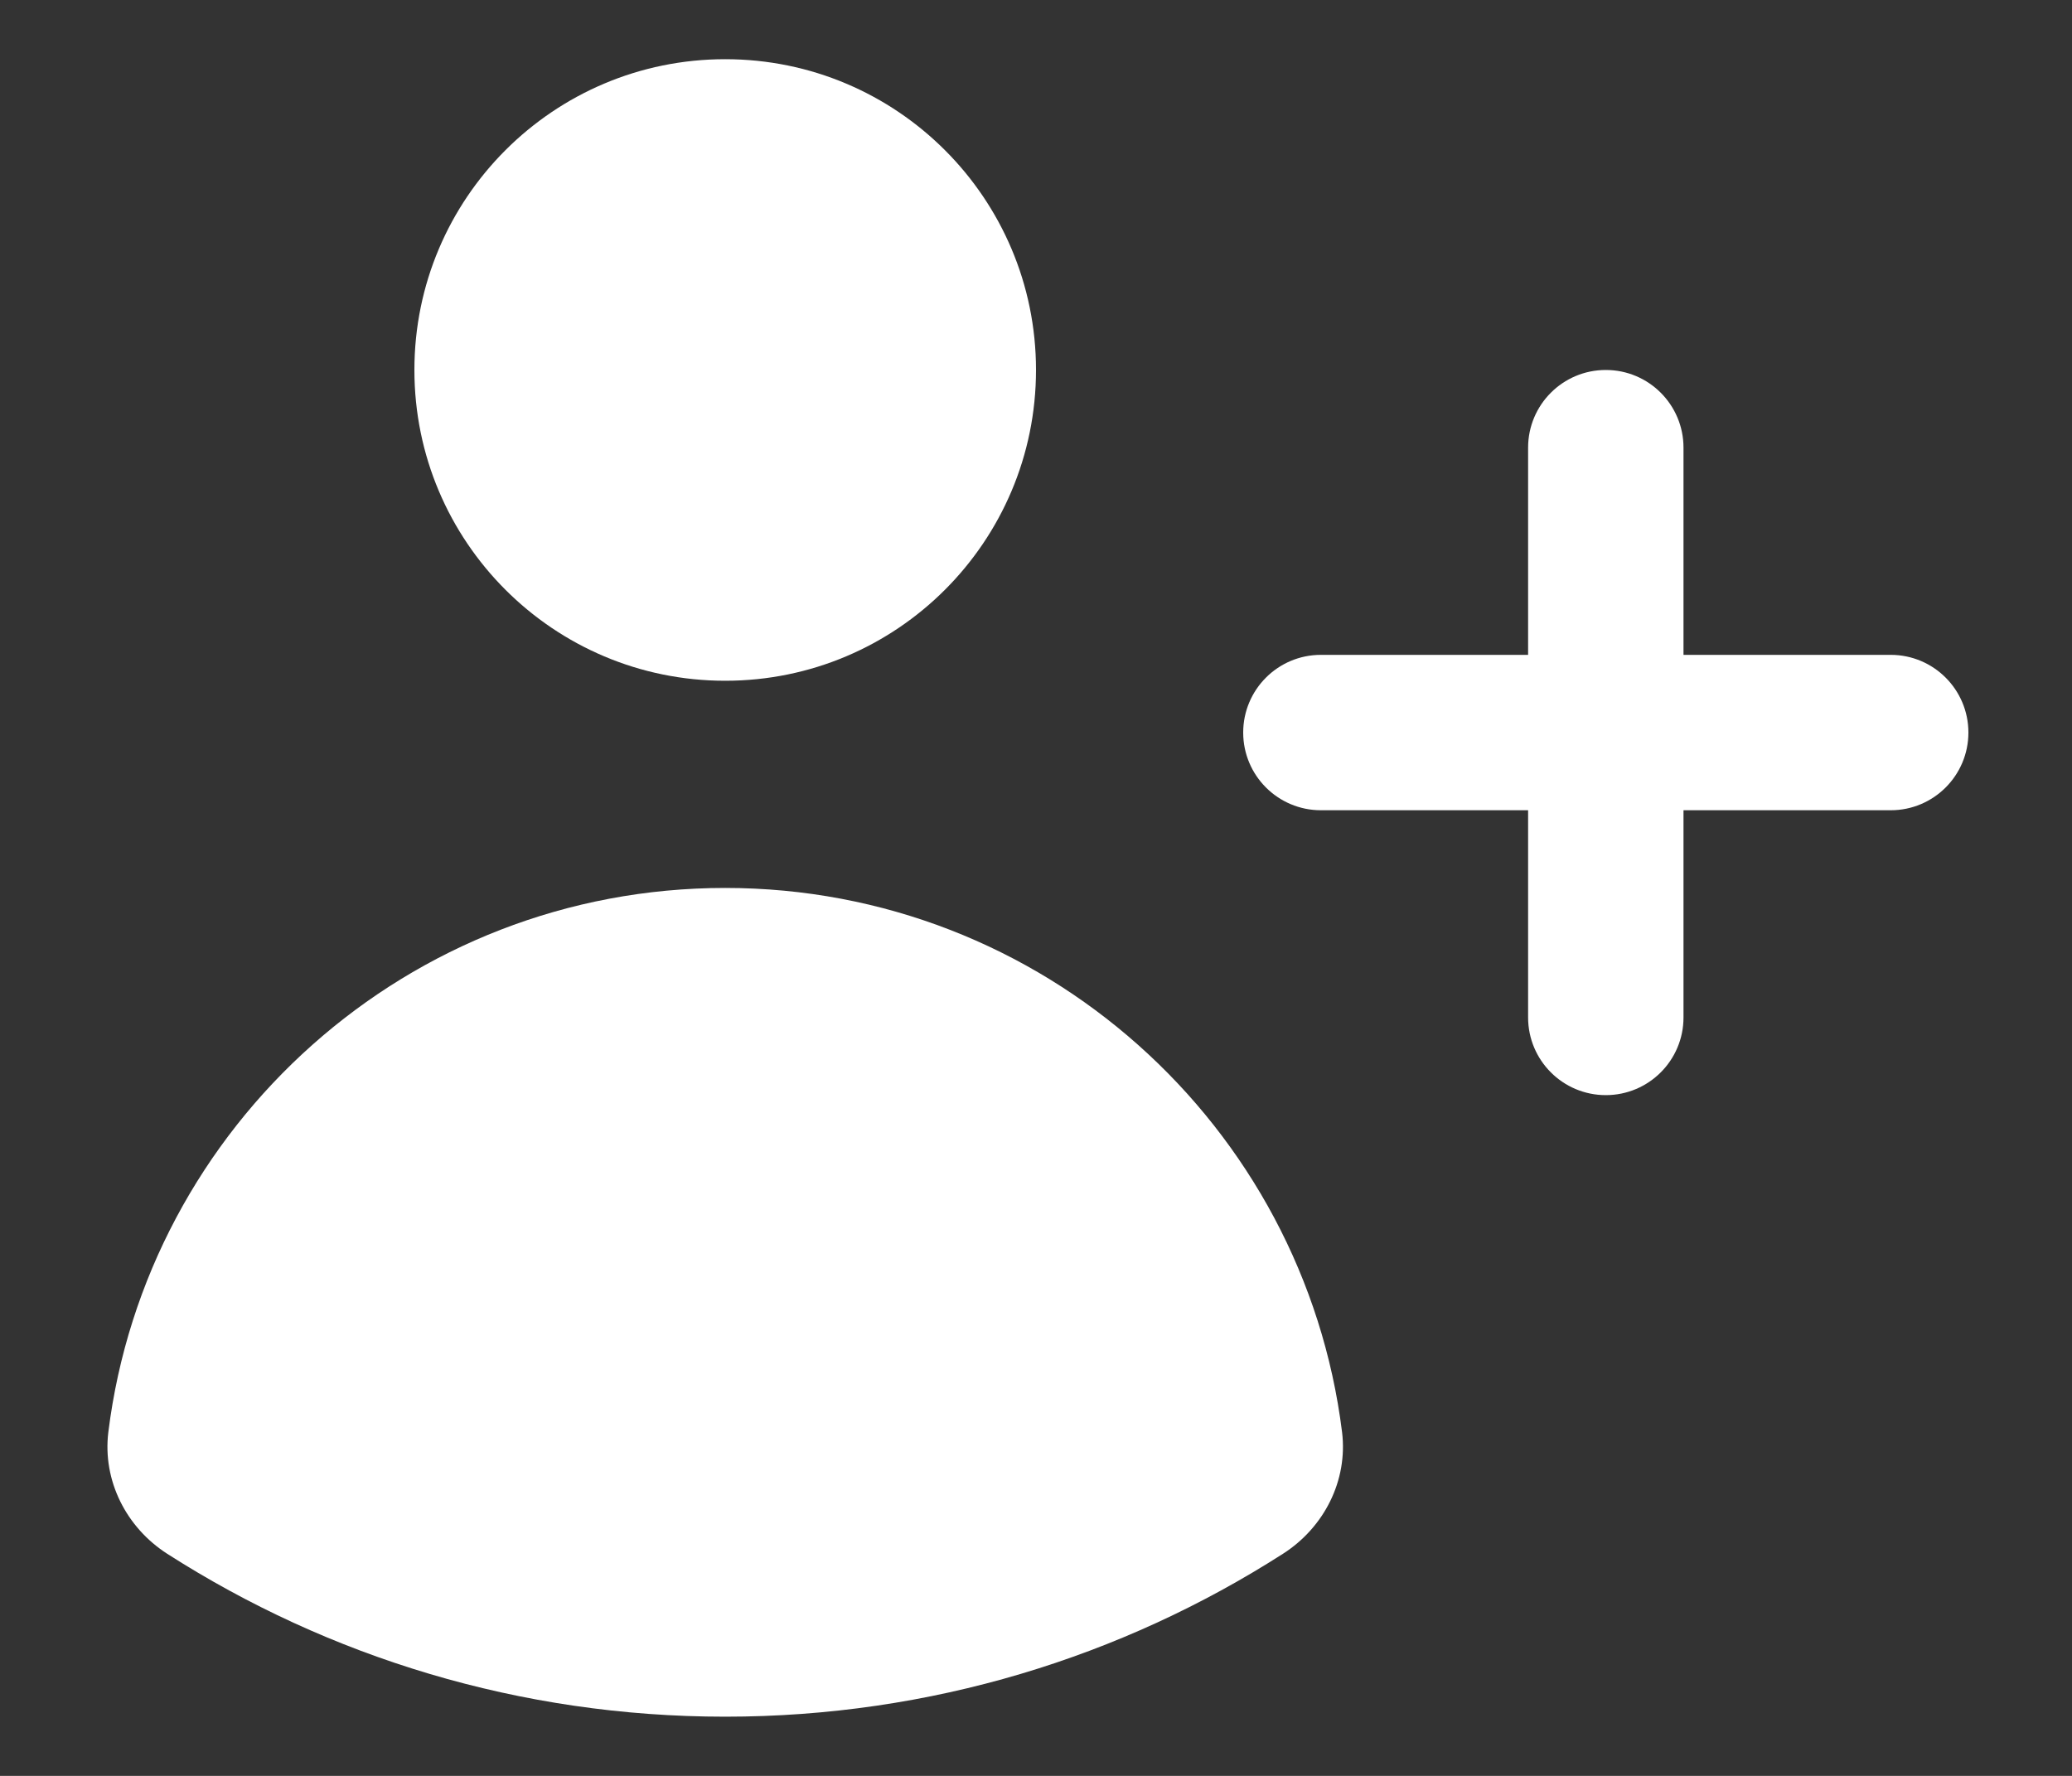 <svg width="14" height="12" viewBox="0 0 14 12" fill="none" xmlns="http://www.w3.org/2000/svg">
<rect x="0" y="0" width="14" height="12" fill="#333333" stroke="none"/>
<path d="M7 2.5C7 3.66 6.06 4.6 4.9 4.6C3.74 4.6 2.8 3.66 2.8 2.5C2.8 1.34 3.74 0.4 4.9 0.4C6.06 0.4 7 1.34 7 2.5Z" fill="white"/>
<path d="M1.131 10.5C0.853 10.322 0.692 10.005 0.732 9.677C0.99 7.604 2.758 6 4.9 6C7.042 6 8.81 7.604 9.068 9.677C9.108 10.004 8.947 10.321 8.669 10.499C7.581 11.196 6.288 11.6 4.9 11.6C3.512 11.6 2.219 11.196 1.131 10.5Z" fill="white"/>
<path d="M11.375 3.025C11.375 2.735 11.14 2.5 10.85 2.5C10.56 2.5 10.325 2.735 10.325 3.025V4.425H8.925C8.635 4.425 8.4 4.66 8.4 4.95C8.4 5.24 8.635 5.475 8.925 5.475H10.325V6.875C10.325 7.165 10.56 7.4 10.85 7.4C11.14 7.4 11.375 7.165 11.375 6.875V5.475H12.775C13.065 5.475 13.3 5.24 13.3 4.95C13.3 4.66 13.065 4.425 12.775 4.425H11.375V3.025Z" fill="white"/>
</svg>
